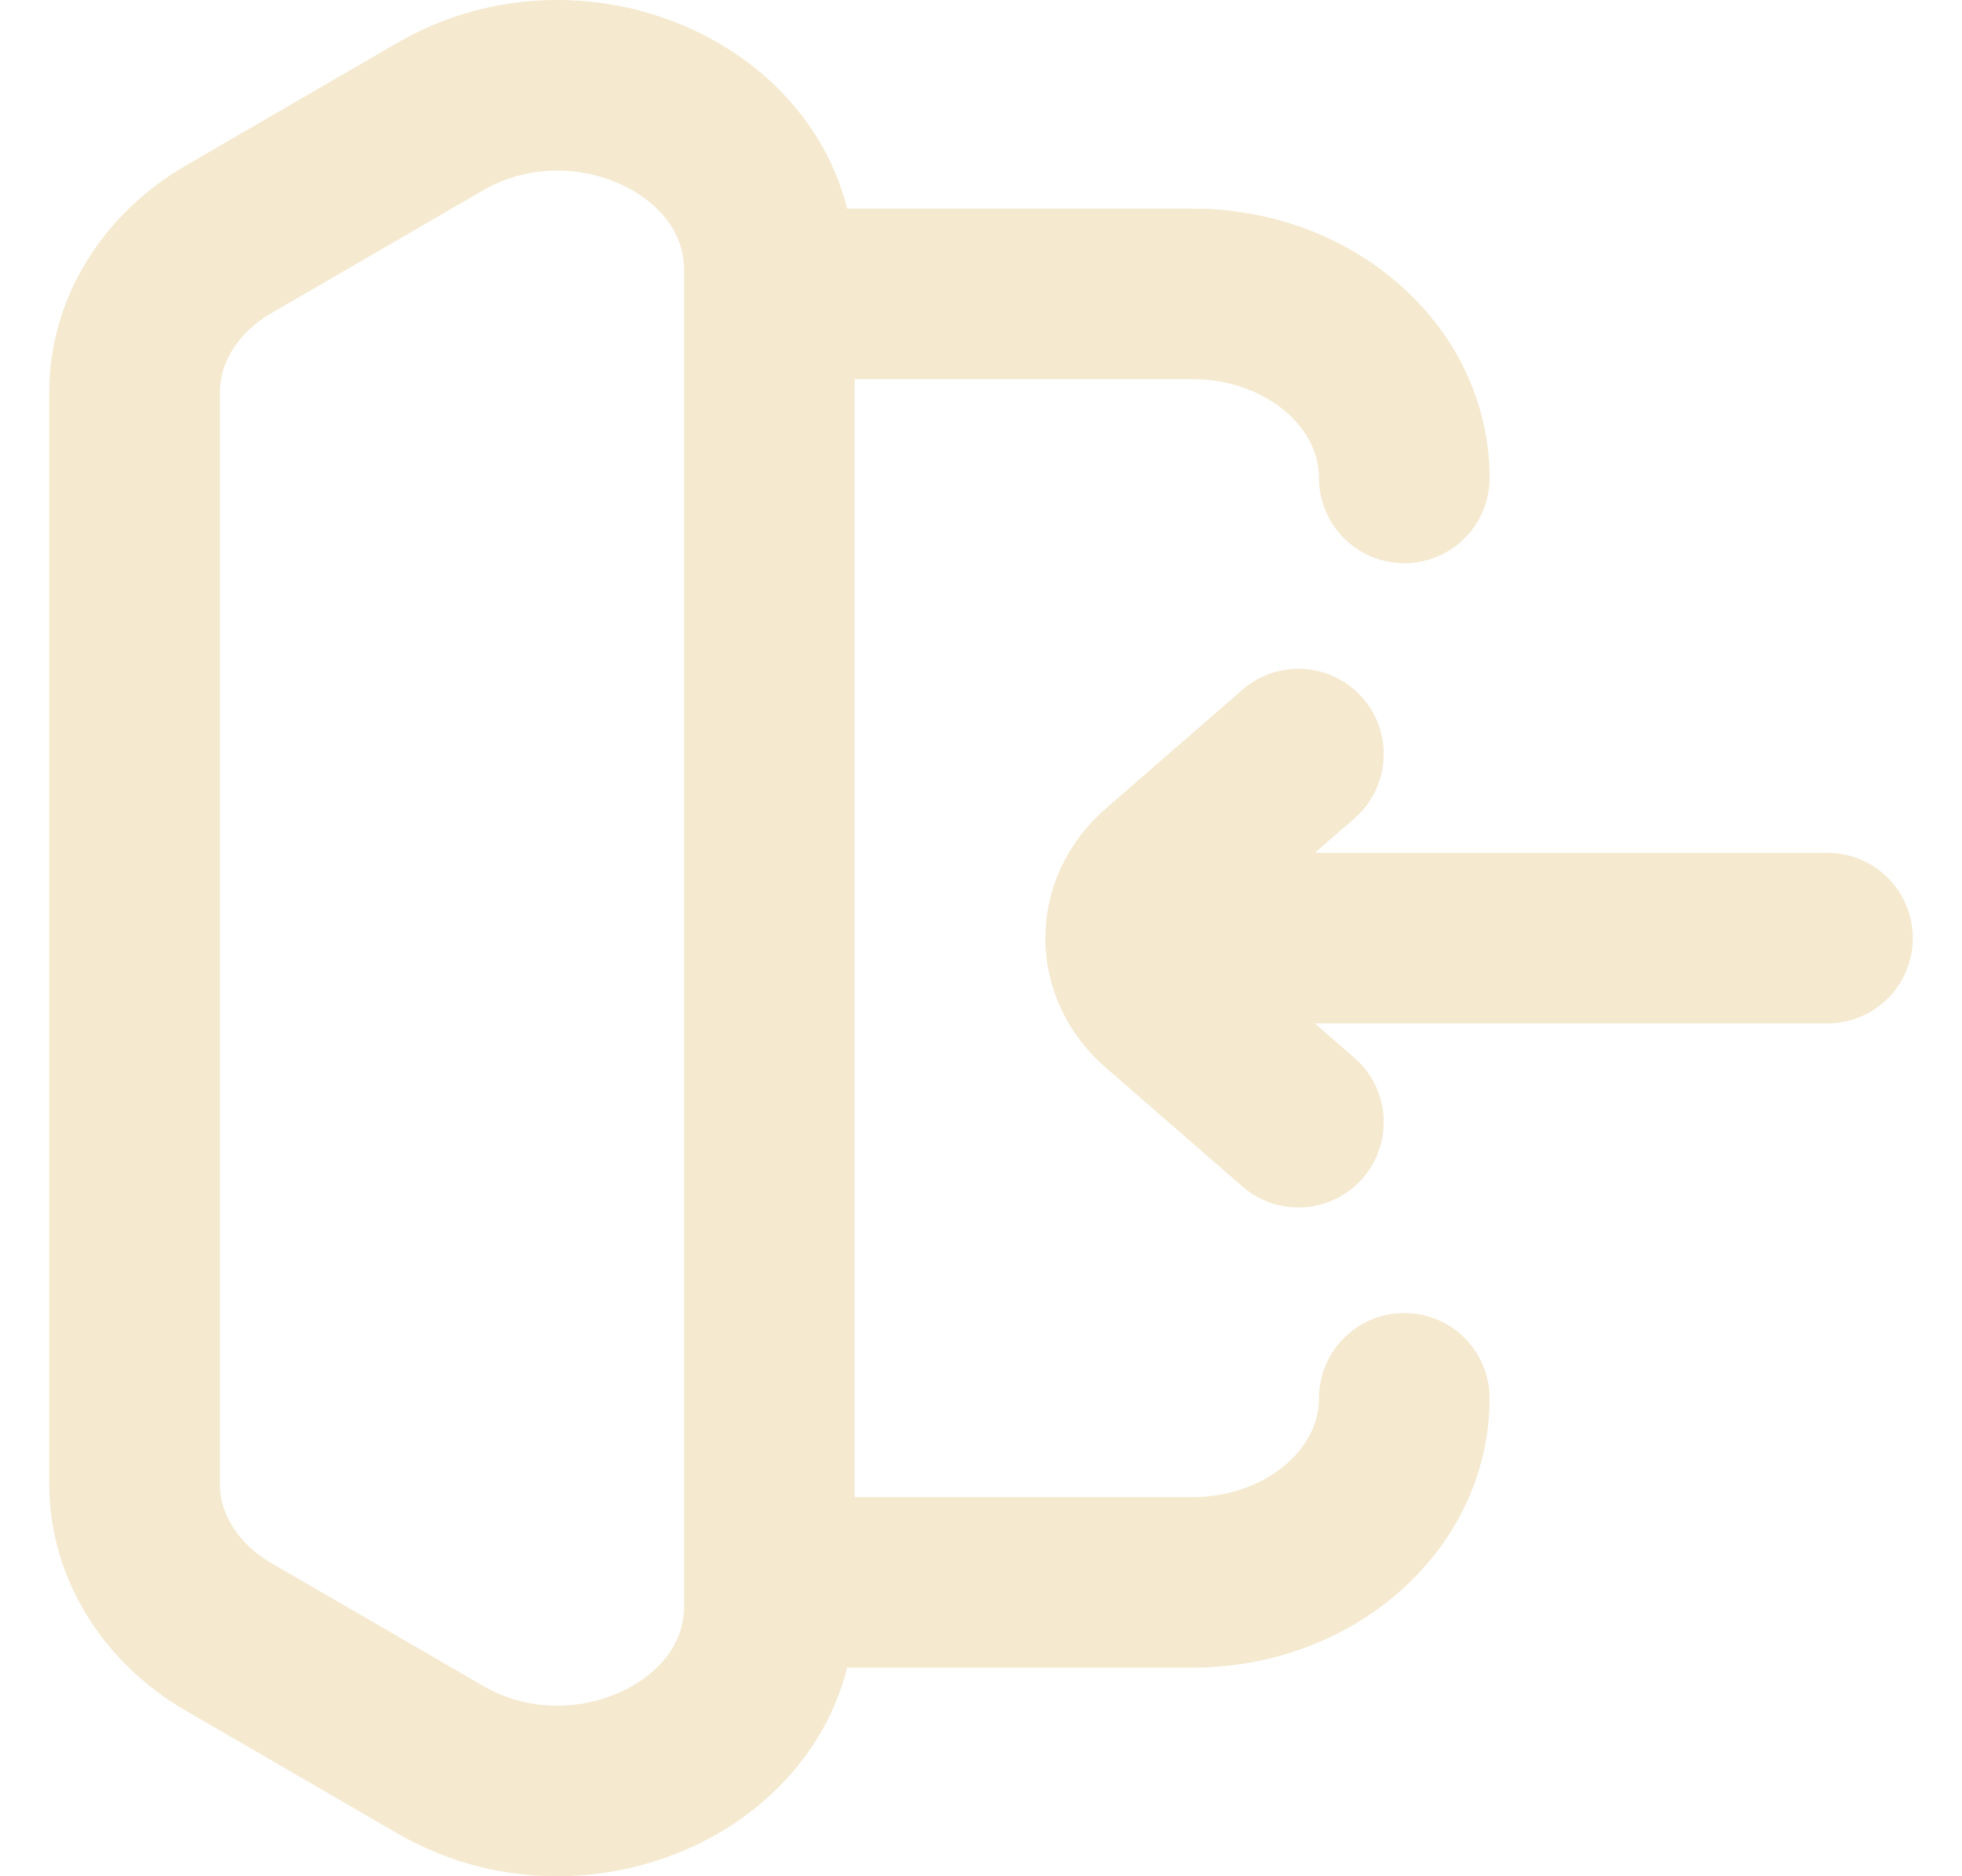 <svg width="23" height="22" viewBox="0 0 23 22" fill="none" xmlns="http://www.w3.org/2000/svg">
<path d="M15.221 8.842L13.618 10.237C13.133 10.658 13.133 11.342 13.618 11.763L15.221 13.158M13.981 11L21.423 11M1.577 16.396V5.604M16.462 16.396C16.462 17.588 15.351 18.554 13.981 18.554H9.019M16.462 5.604C16.462 4.412 15.351 3.446 13.981 3.446H9.019M2.682 19.195L5.163 20.634C6.811 21.59 9.019 20.562 9.019 18.838V3.162C9.019 1.438 6.811 0.41 5.163 1.366L2.682 2.805C1.992 3.205 1.577 3.879 1.577 4.601V17.399C1.577 18.121 1.992 18.795 2.682 19.195Z" stroke="#F5E9CF" stroke-width="2" stroke-linecap="round"/>
</svg>
